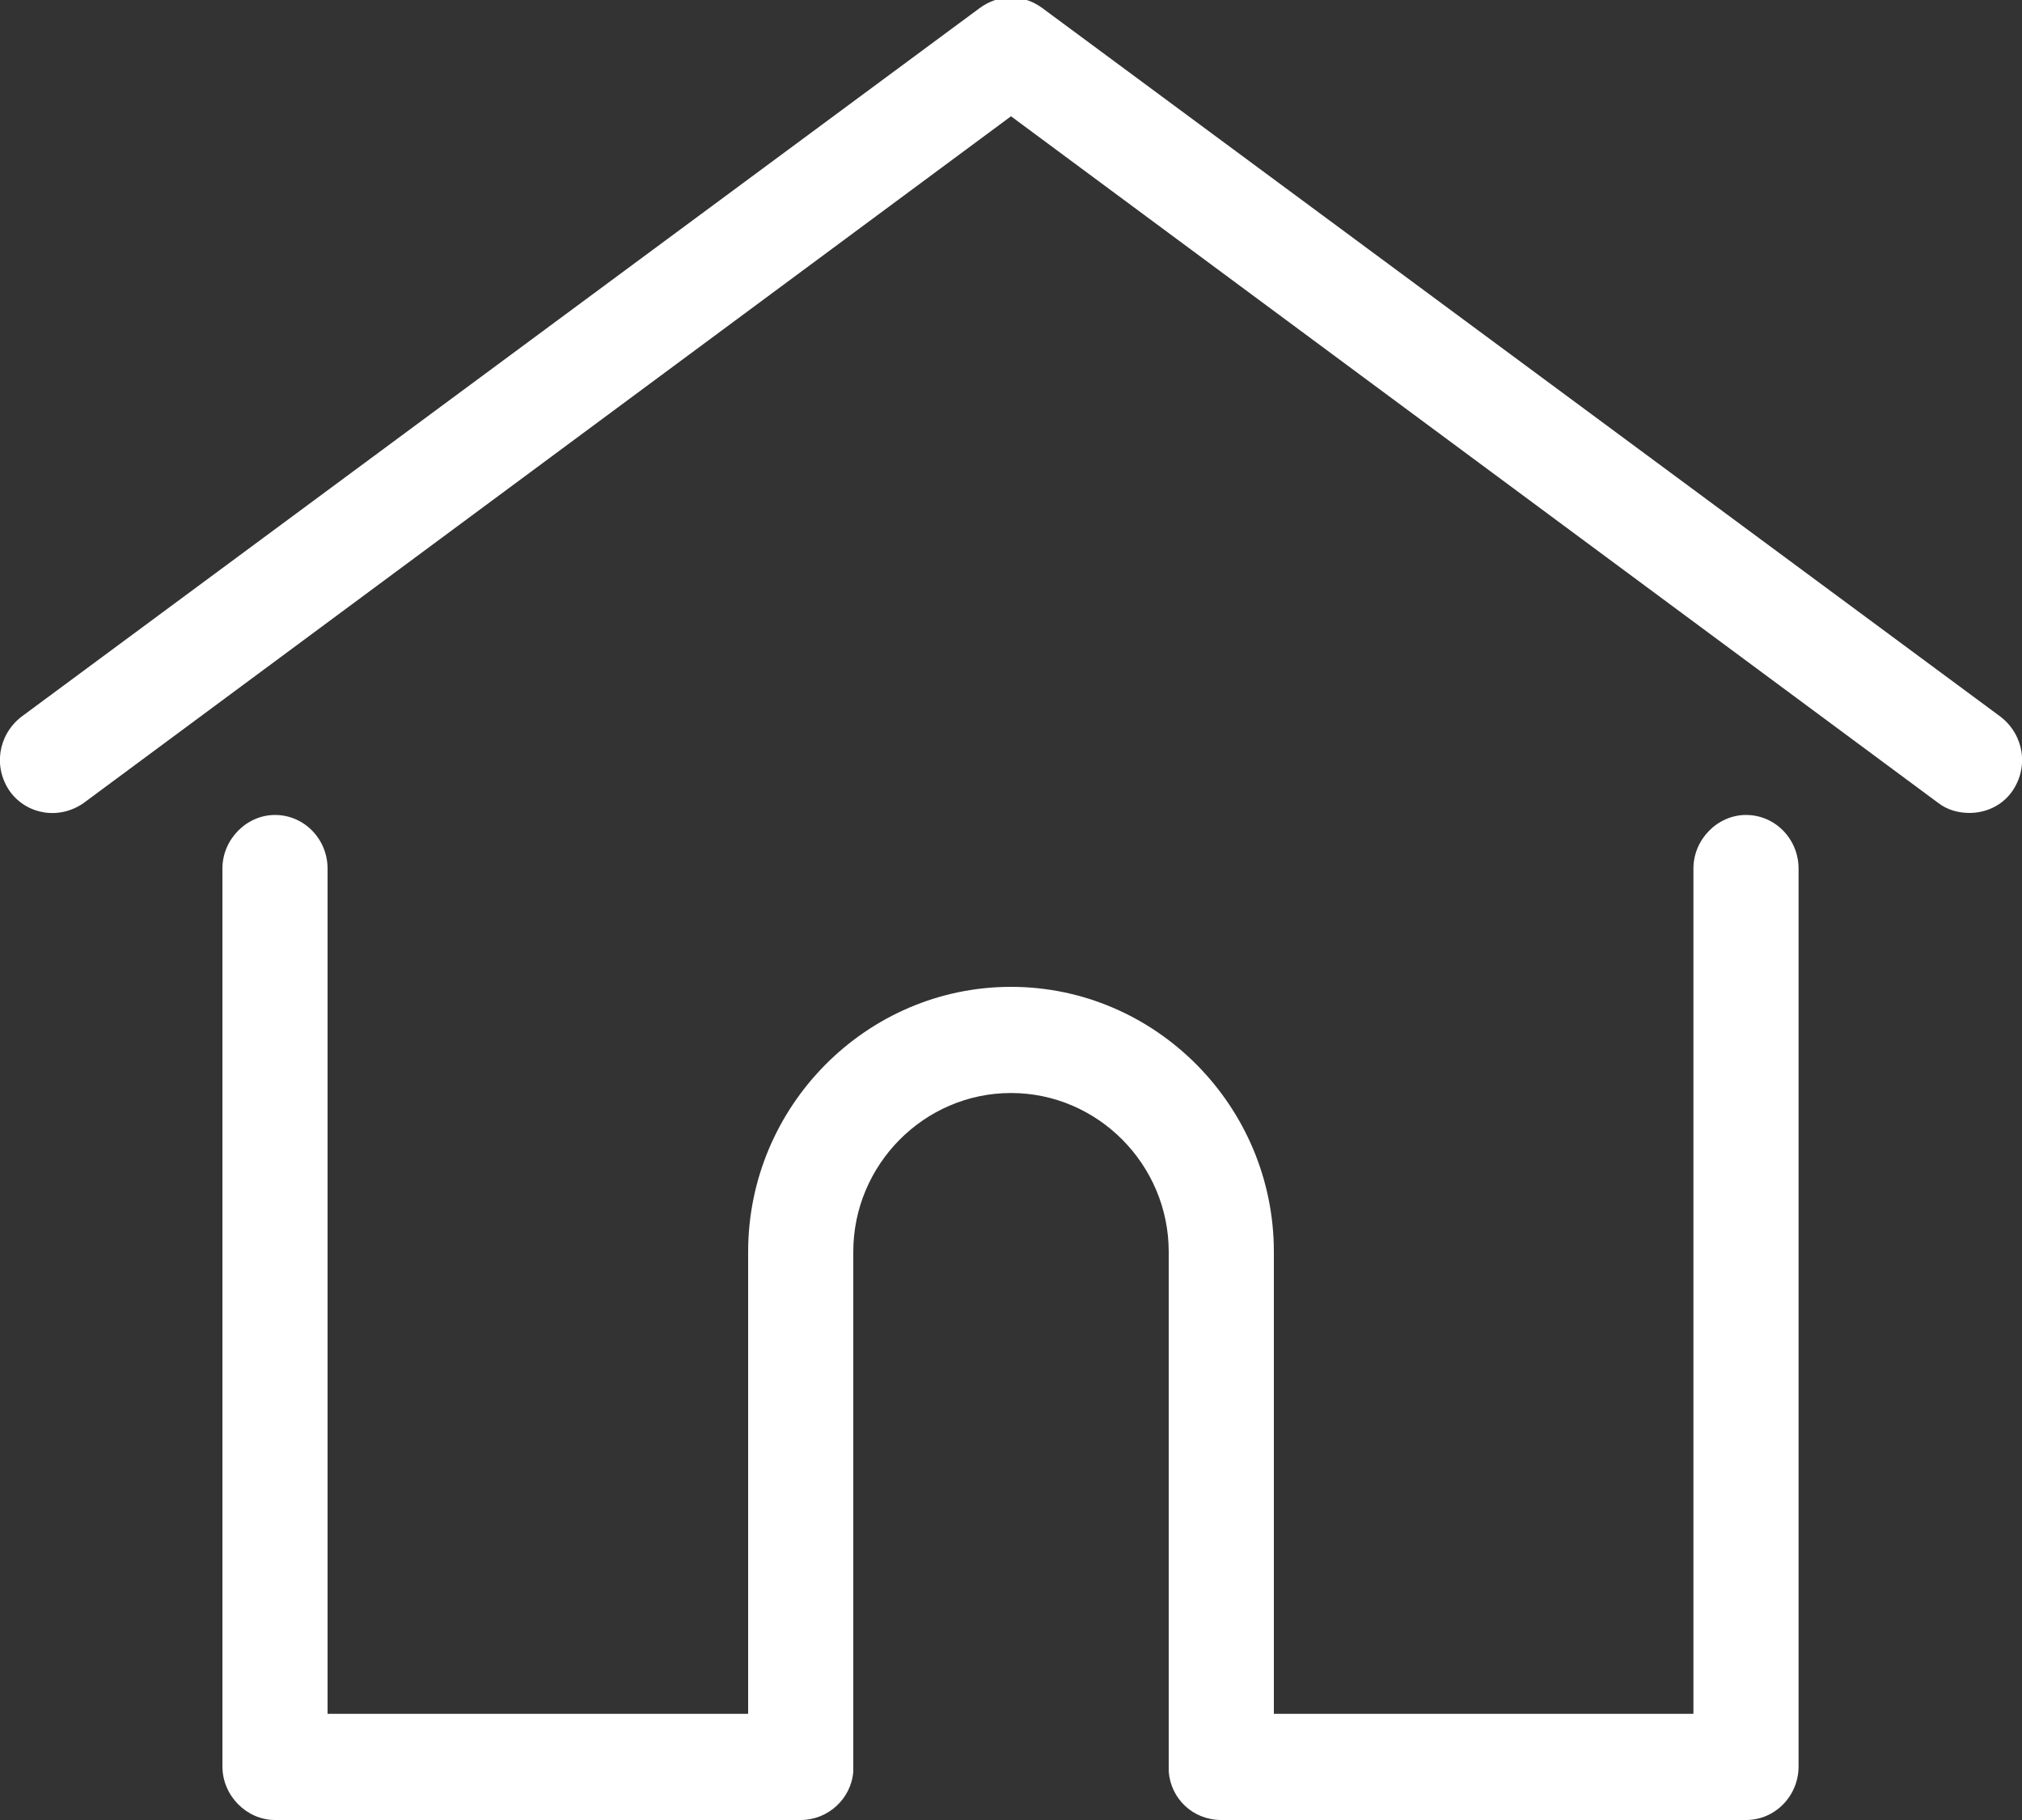 <?xml version="1.0" encoding="utf-8"?>
<svg xmlns="http://www.w3.org/2000/svg"
	xmlns:xlink="http://www.w3.org/1999/xlink"
	width="20px" height="18px" viewBox="0 0 20 18">
<rect x="0" y="0" width="20" height="18" fill="#333333" stroke="none"/>
<path fillRule="evenodd" d="M 19.9 7.83C 19.8 7.97 19.64 8.04 19.48 8.04 19.37 8.04 19.26 8.01 19.17 7.94 19.17 7.94 10 1.15 10 1.15 10 1.15 0.83 7.94 0.83 7.94 0.59 8.11 0.27 8.06 0.1 7.83-0.07 7.59-0.02 7.27 0.21 7.09 0.21 7.09 9.69 0.08 9.69 0.08 9.88-0.06 10.12-0.06 10.31 0.08 10.31 0.08 19.79 7.09 19.79 7.09 20.02 7.27 20.07 7.59 19.9 7.83ZM 2.72 8.06C 3.01 8.06 3.24 8.3 3.24 8.59 3.24 8.59 3.24 16.95 3.24 16.95 3.24 16.95 7.4 16.95 7.4 16.95 7.4 16.95 7.4 12.38 7.4 12.38 7.4 10.94 8.57 9.76 10 9.76 11.43 9.76 12.6 10.94 12.6 12.38 12.6 12.38 12.6 16.95 12.6 16.95 12.6 16.95 16.75 16.95 16.75 16.95 16.75 16.95 16.75 8.59 16.75 8.59 16.75 8.3 16.99 8.06 17.27 8.06 17.56 8.06 17.79 8.3 17.79 8.59 17.79 8.59 17.79 17.47 17.79 17.47 17.79 17.76 17.56 18 17.27 18 17.27 18 12.08 18 12.08 18 11.8 18 11.58 17.79 11.56 17.52 11.56 17.5 11.56 17.49 11.56 17.47 11.56 17.47 11.56 12.38 11.56 12.38 11.56 11.52 10.86 10.81 10 10.81 9.14 10.81 8.44 11.52 8.44 12.38 8.44 12.38 8.44 17.47 8.44 17.47 8.44 17.49 8.44 17.5 8.44 17.52 8.42 17.79 8.19 18 7.92 18 7.92 18 2.72 18 2.72 18 2.44 18 2.2 17.76 2.2 17.47 2.2 17.47 2.2 8.59 2.2 8.59 2.2 8.3 2.44 8.06 2.72 8.06Z" fill="rgb(255,255,255)"/></svg>